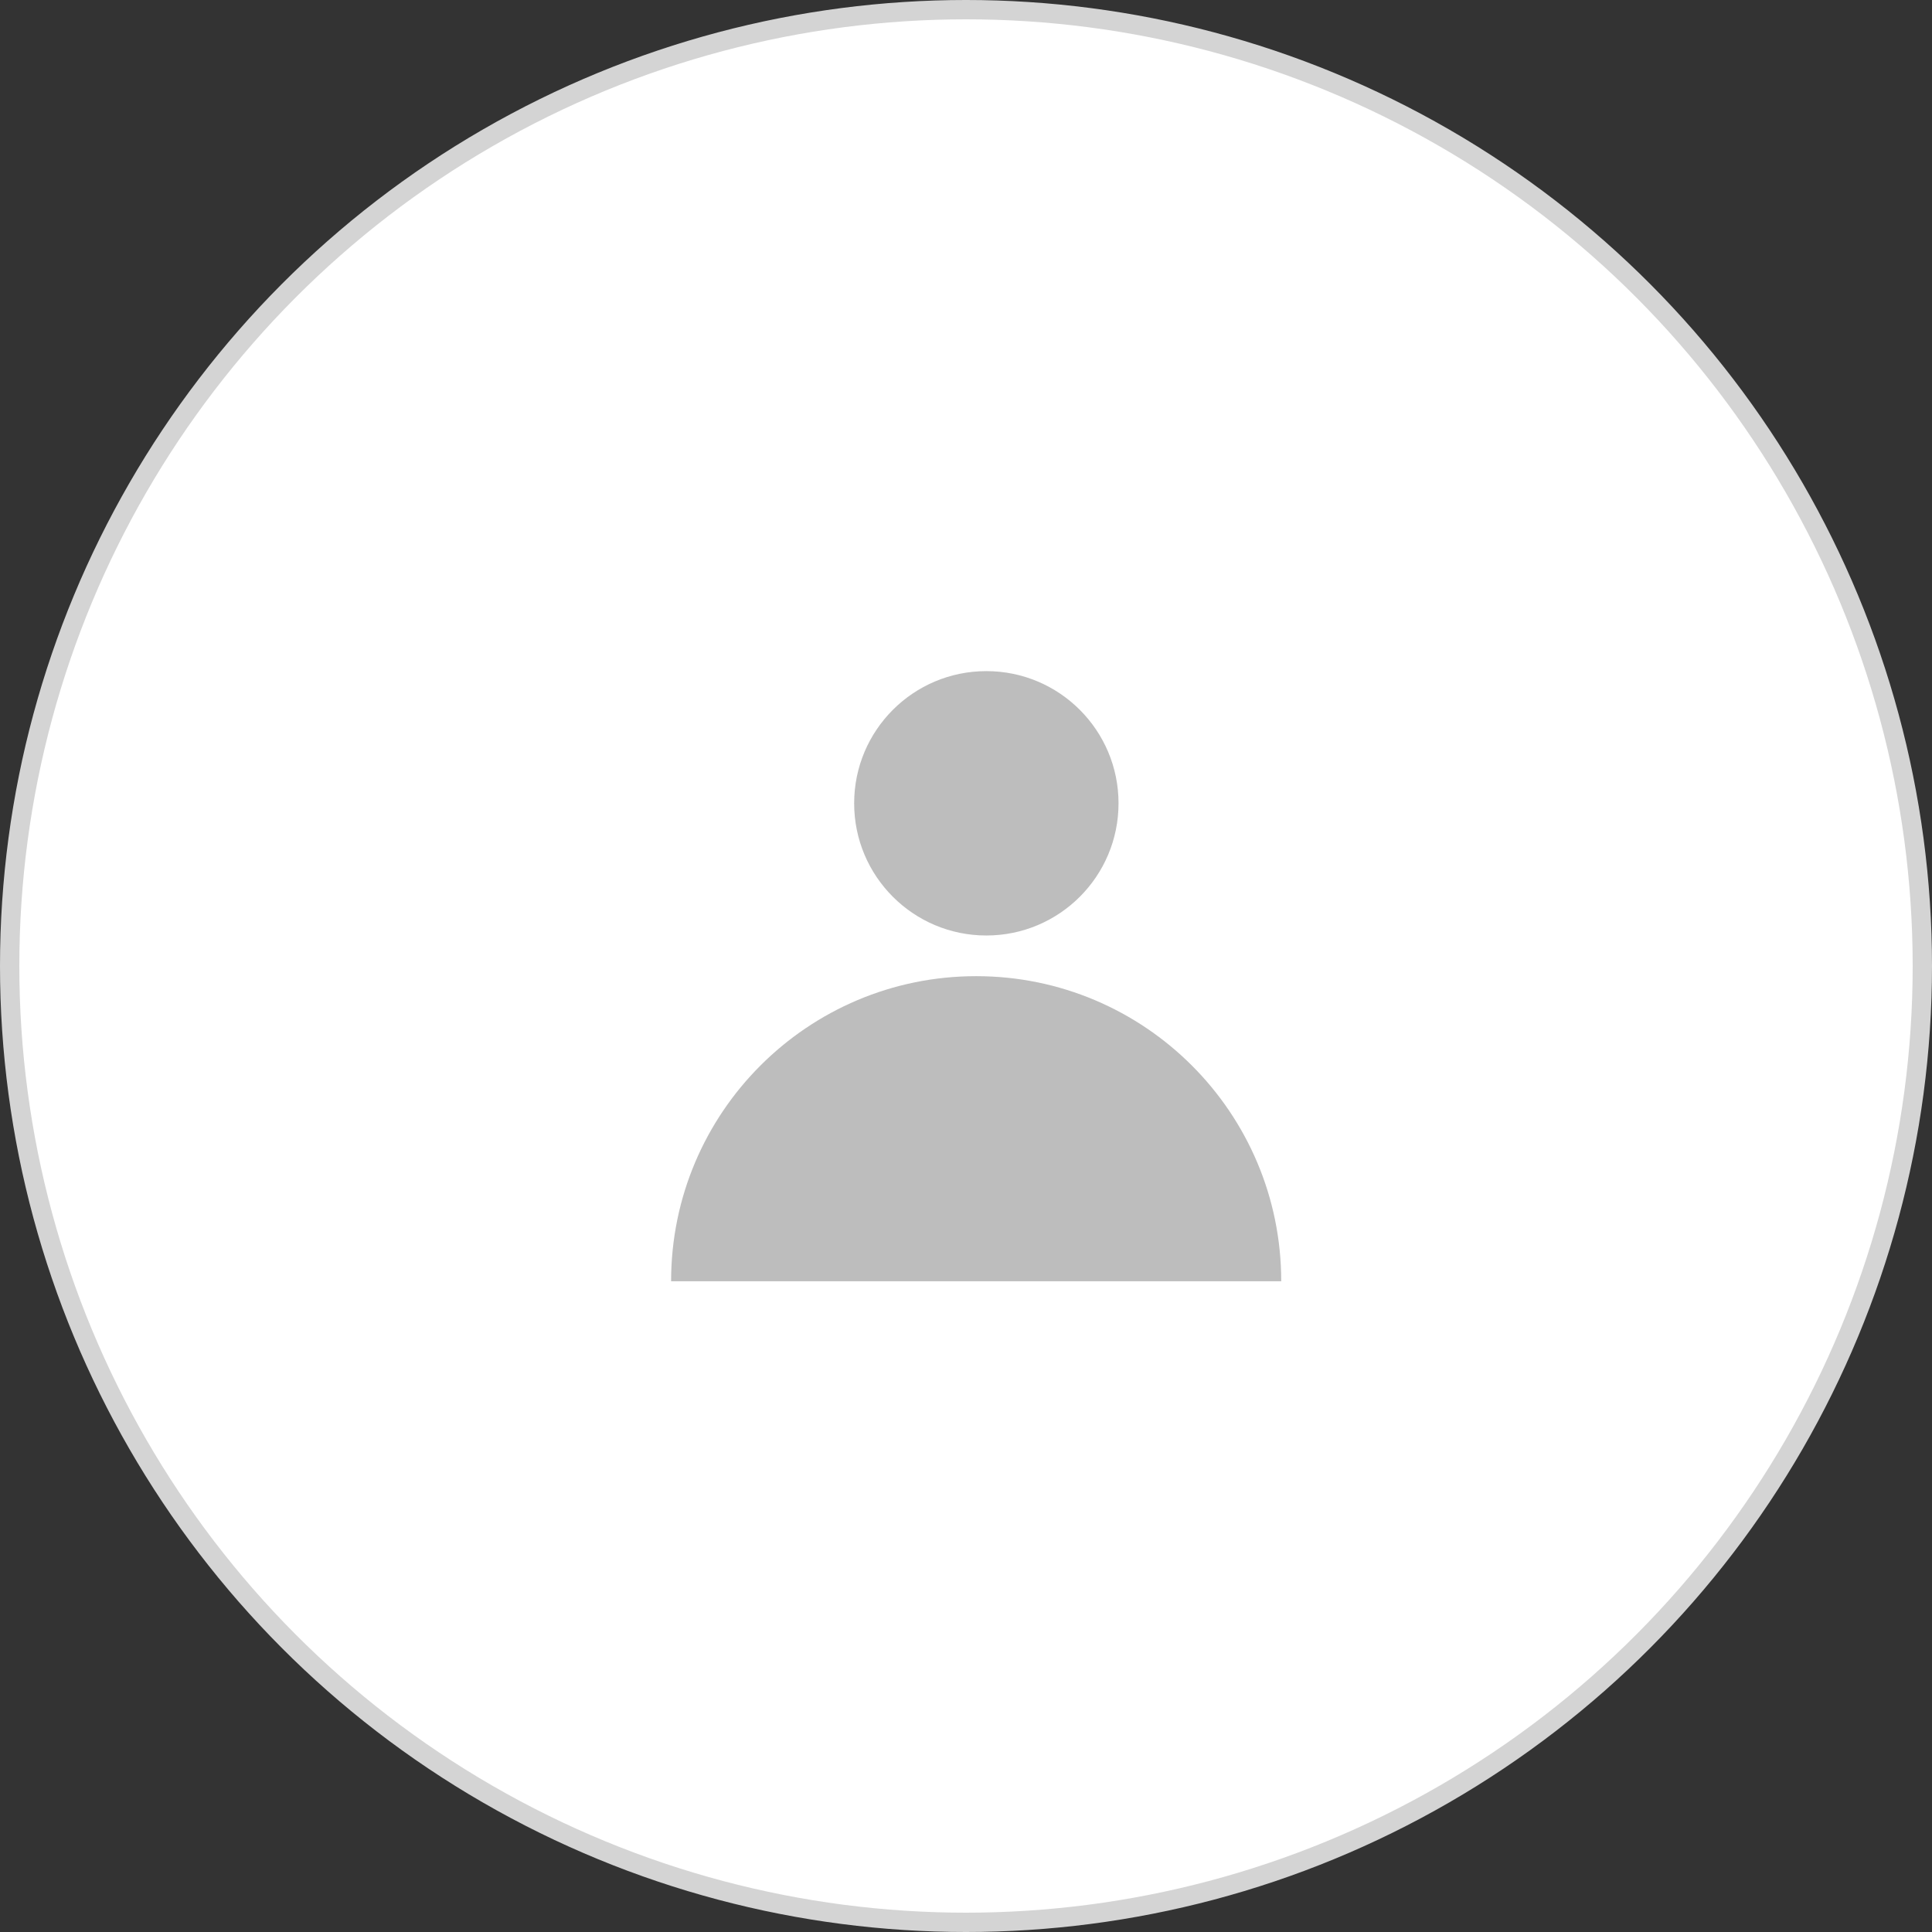 <svg xmlns="http://www.w3.org/2000/svg" width="100" height="100" fill="none" viewBox="0 0 100 100">
    <rect x="0" y="0" width="100" height="100" fill="#333333" stroke="none"/>
    <circle cx="50" cy="50" r="49.5" fill="#fff" stroke="#D4D4D4"/>
    <mask id="o2s35zgvpa" width="100" height="100" x="0" y="0" maskUnits="userSpaceOnUse">
        <circle cx="50" cy="50" r="49.5" fill="#fff" stroke="#fff"/>
    </mask>
    <g mask="url(#o2s35zgvpa)">
        <path fill="#BDBDBD" fill-rule="evenodd" d="M57.895 41.579c0-3.78-3.064-6.842-6.842-6.842-3.78 0-6.842 3.063-6.842 6.842 0 3.779 3.063 6.842 6.842 6.842 3.778 0 6.842-3.063 6.842-6.842zm-7.369 8.947c8.72 0 15.79 7.07 15.79 15.79h-31.58c0-8.72 7.07-15.79 15.79-15.79z" clip-rule="evenodd"/>
    </g>
</svg>

